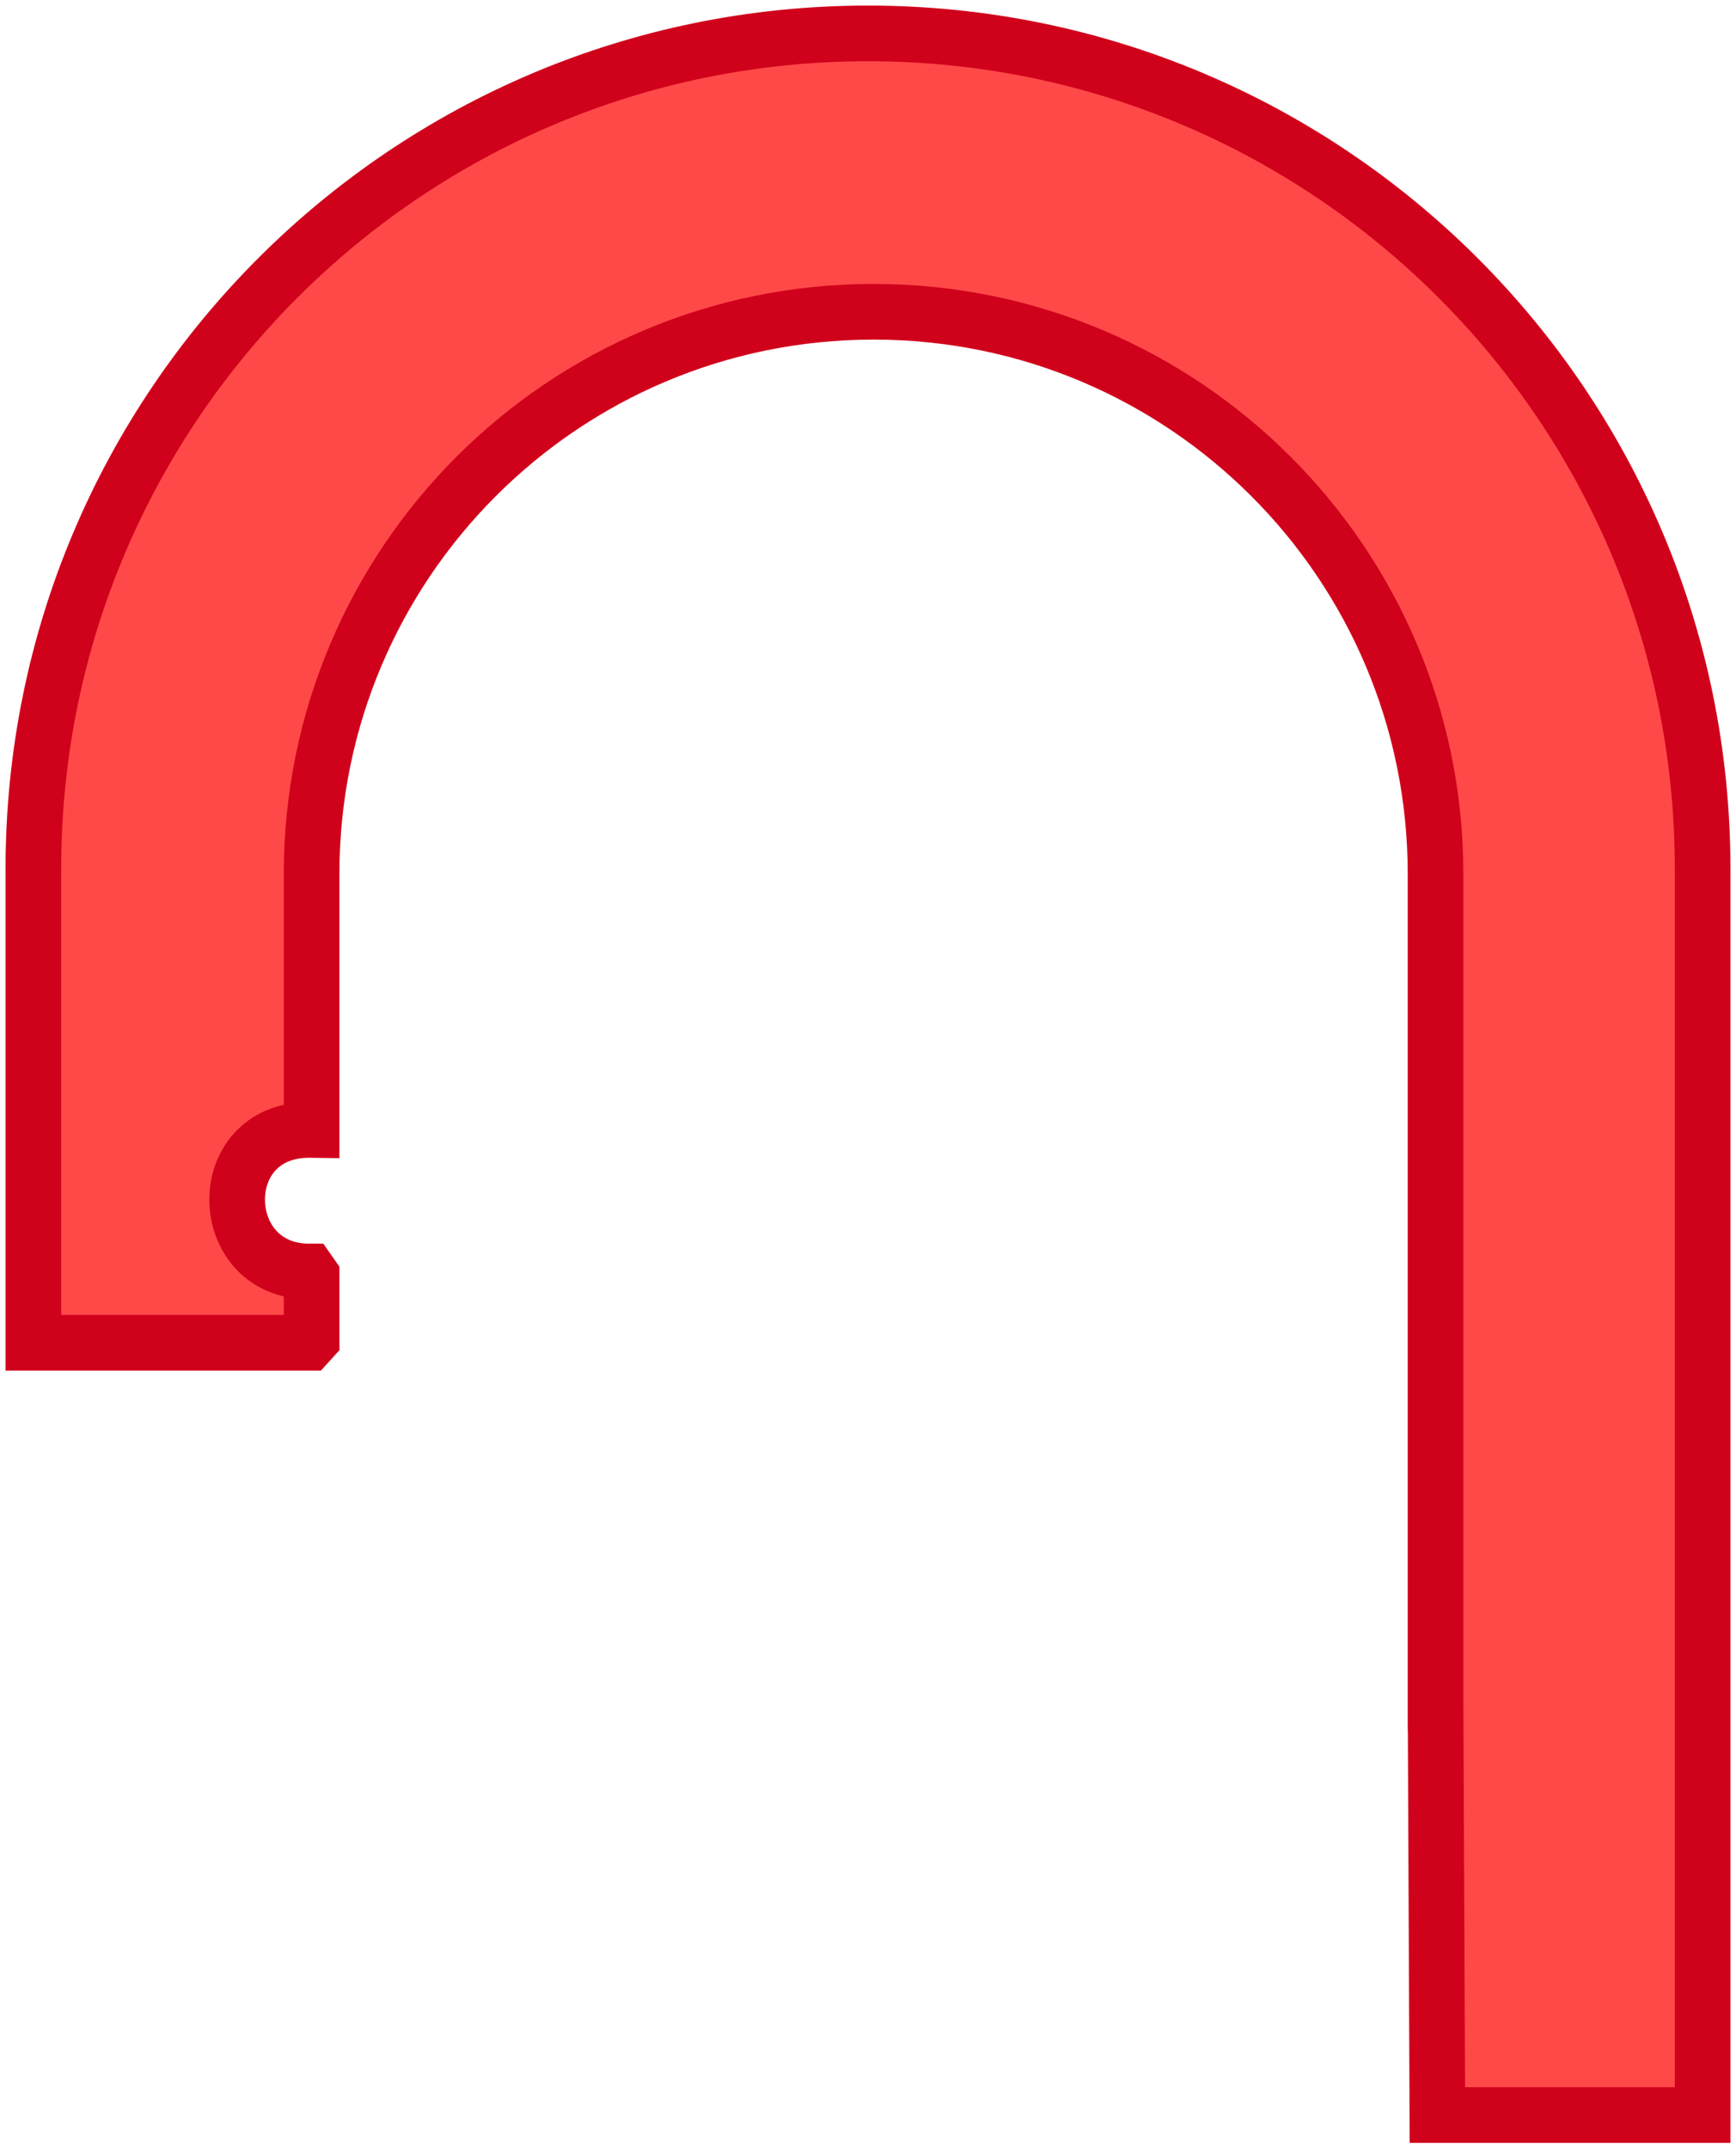 <?xml version="1.0" encoding="UTF-8" standalone="no"?>
<svg width="156px" height="193px" viewBox="0 0 156 193" version="1.1" xmlns="http://www.w3.org/2000/svg" xmlns:xlink="http://www.w3.org/1999/xlink">
    <!-- Generator: Sketch 40.3 (33839) - http://www.bohemiancoding.com/sketch -->
    <title>Combined Shape</title>
    <desc>Created with Sketch.</desc>
    <defs></defs>
    <g id="Page-1" stroke="none" stroke-width="1" fill="none" fill-rule="evenodd">
        <path d="M129,152.881 C129.001,152.881 129.001,152.882 129.001,152.882 L129.165,189.955 L153,189.955 L153,153 C153,153 153,102.302 153,78 L153,77.997 C153,36.579 119.421,3 78,3 C36.57,3 3,36.574 3,77.99 L3,78 L3,120.594 L27.775,120.594 C27.851,120.515 27.926,120.432 28,120.345 L28,114.518 C27.929,114.411 27.854,114.302 27.775,114.193 C19.337,114.193 18.974,101.482 27.775,101.482 C27.849,101.482 27.924,101.483 28,101.484 L28,78.491 C28,50.605 50.603,28 78.5,28 C106.39,28 129,50.602 129,78.491 L129,152.881 Z" id="Combined-Shape" stroke="#D0011B" stroke-width="5" fill="#FF4949"></path>
    </g>
</svg>